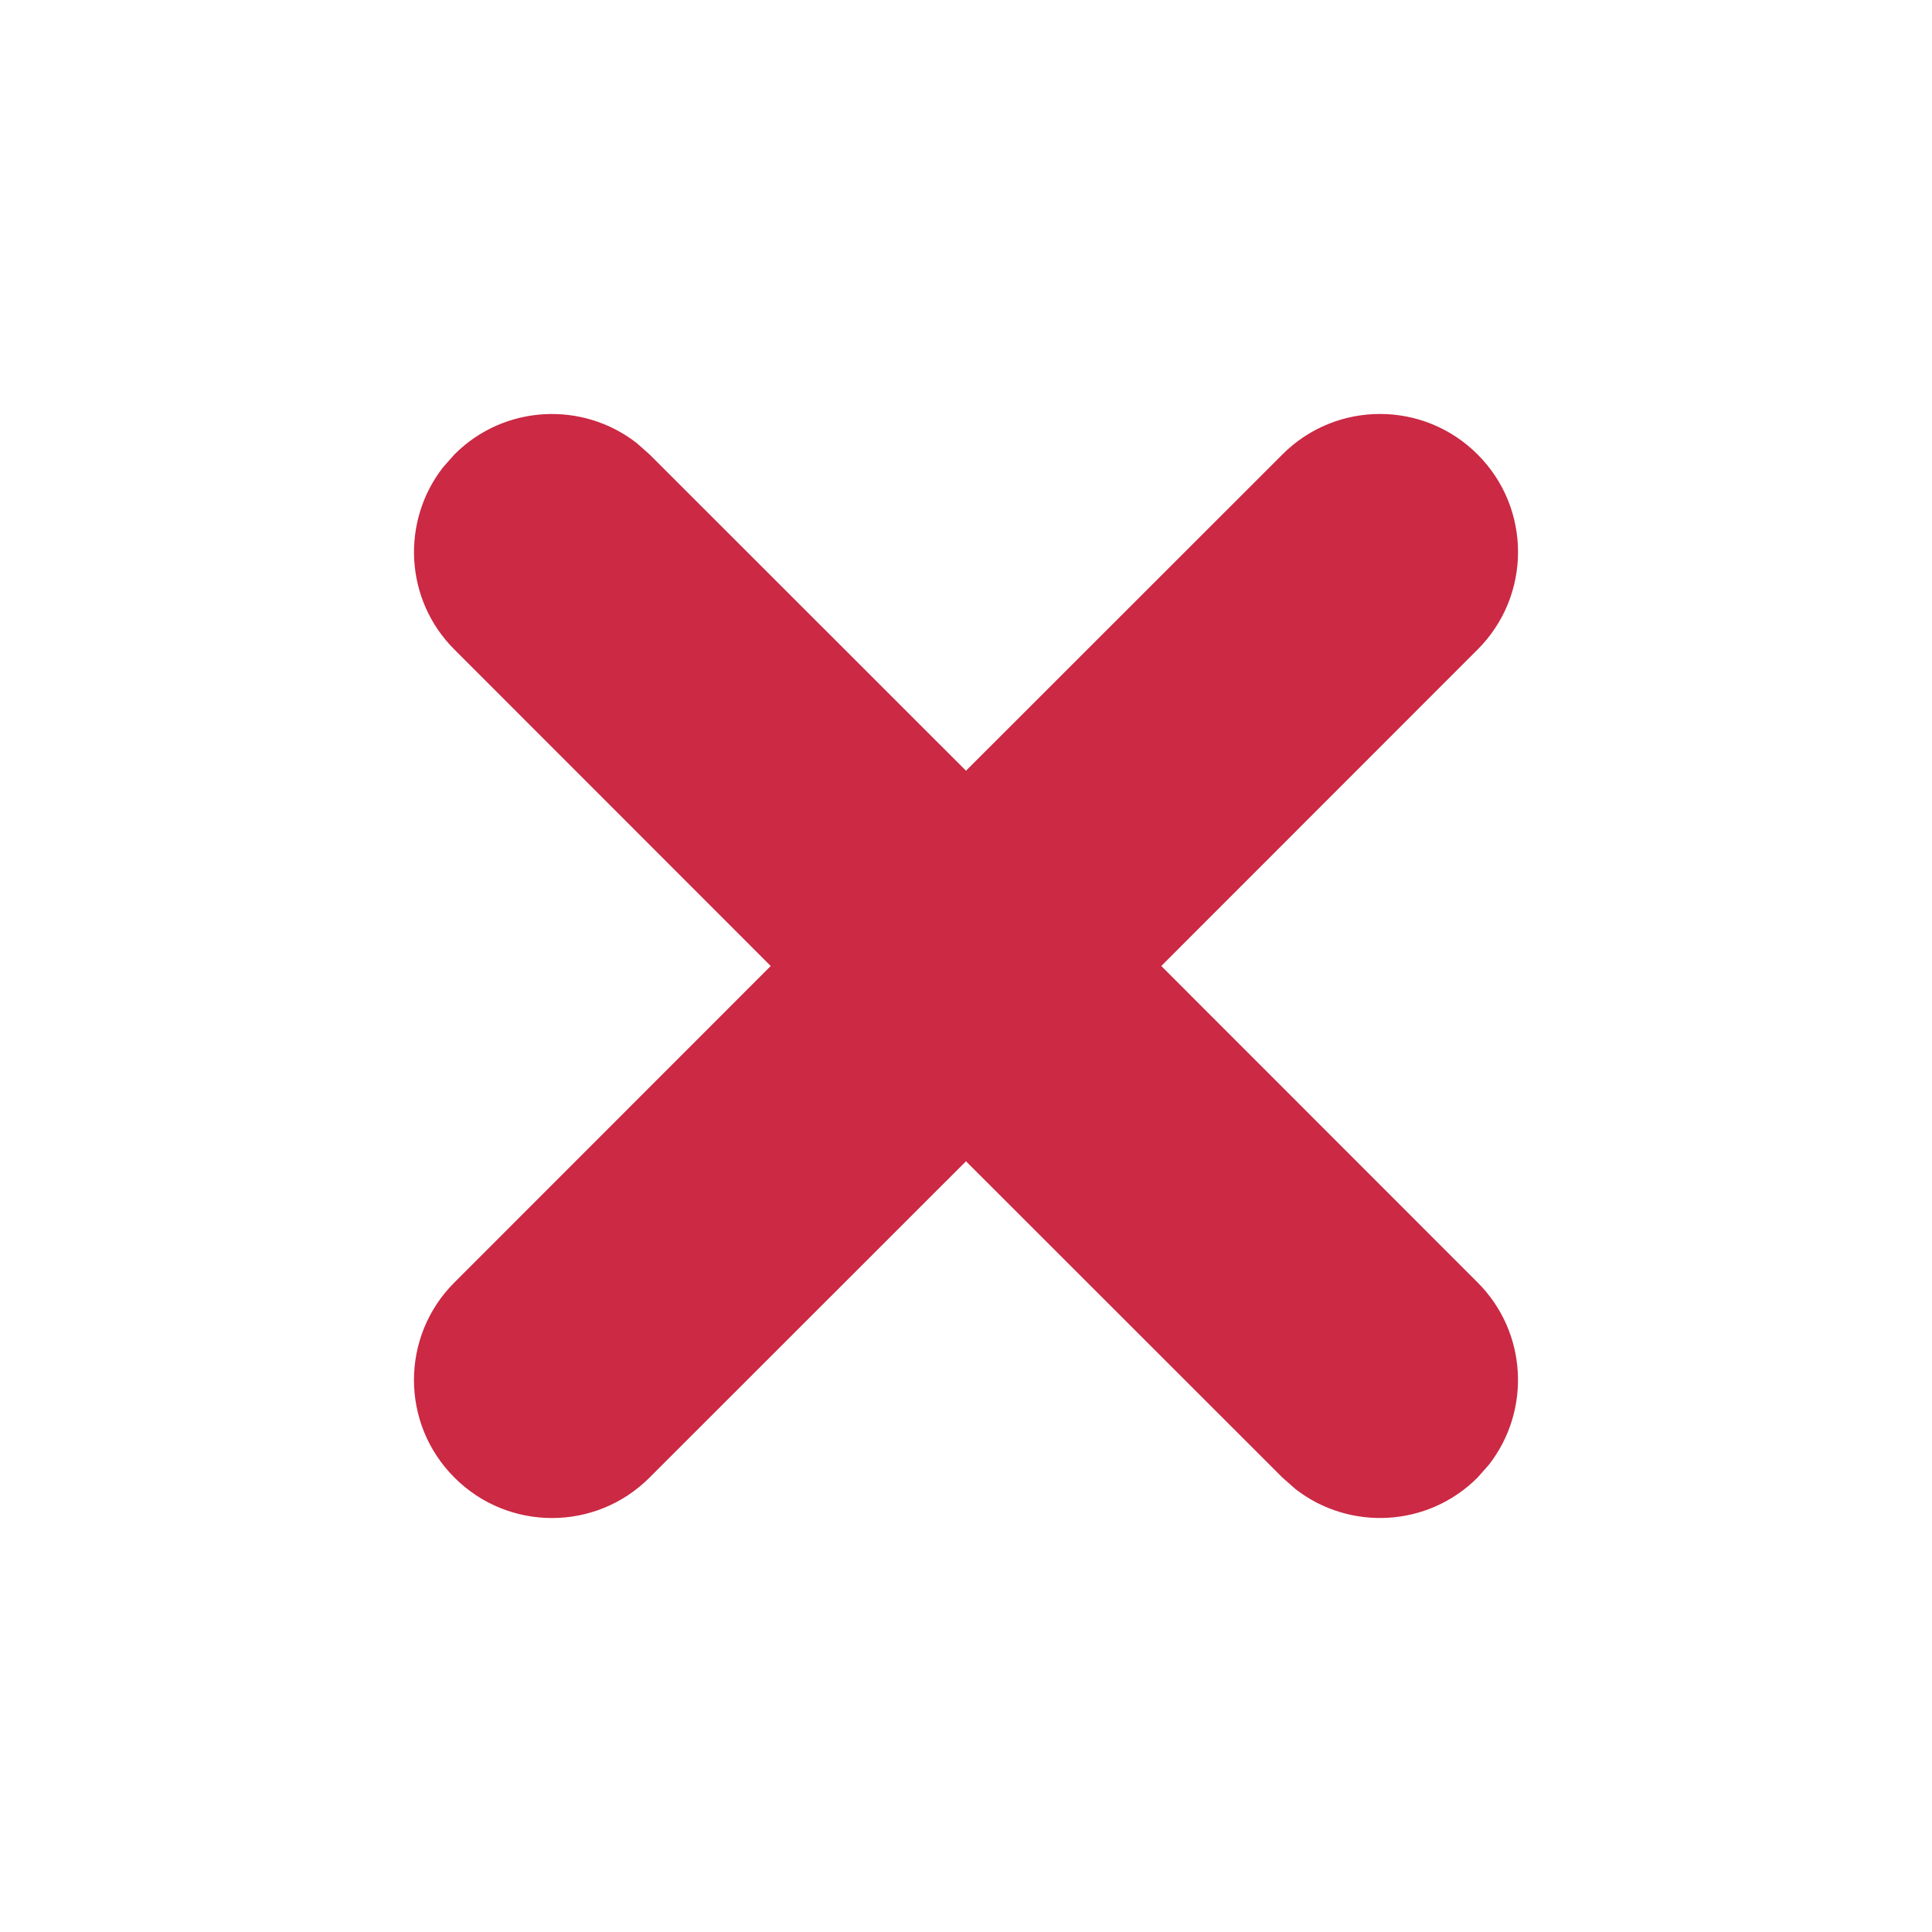<?xml version="1.0" encoding="UTF-8"?>
<svg width="14px" height="14px" viewBox="0 0 14 14" version="1.1" xmlns="http://www.w3.org/2000/svg" xmlns:xlink="http://www.w3.org/1999/xlink">
    <!-- Generator: sketchtool 59.1 (101010) - https://sketch.com -->
    <title>D4BFA8B8-5BDF-44EC-AE91-705EA4706692</title>
    <desc>Created with sketchtool.</desc>
    <g id="Page-1" stroke="none" stroke-width="1" fill="none" fill-rule="evenodd">
        <g id="Ongoing-meeting-7---Sidebar-dropdowns" transform="translate(-170, -240)">
            <g id="Dropdown" transform="translate(150, 111)">
                <g id="Links" transform="translate(20, 28)">
                    <g id="Link-4" transform="translate(0, 99)">
                        <g id="Icon" transform="translate(0, 2)">
                            <rect id="icon-space" x="0" y="0" width="14" height="14"></rect>
                            <path d="M3.21,3.387 L3.293,3.293 C3.653,2.932 4.221,2.905 4.613,3.21 L4.707,3.293 L7,5.585 L9.293,3.293 C9.683,2.902 10.317,2.902 10.707,3.293 C11.098,3.683 11.098,4.317 10.707,4.707 L8.415,7 L10.707,9.293 C11.068,9.653 11.095,10.221 10.79,10.613 L10.707,10.707 C10.347,11.068 9.779,11.095 9.387,10.79 L9.293,10.707 L7,8.415 L4.707,10.707 C4.317,11.098 3.683,11.098 3.293,10.707 C2.902,10.317 2.902,9.683 3.293,9.293 L5.585,7 L3.293,4.707 C2.932,4.347 2.905,3.779 3.21,3.387 L3.293,3.293 L3.21,3.387 Z" id="icon" fill="#CB2944" fill-rule="nonzero"></path>
                        </g>
                    </g>
                </g>
            </g>
        </g>
    </g>
</svg>